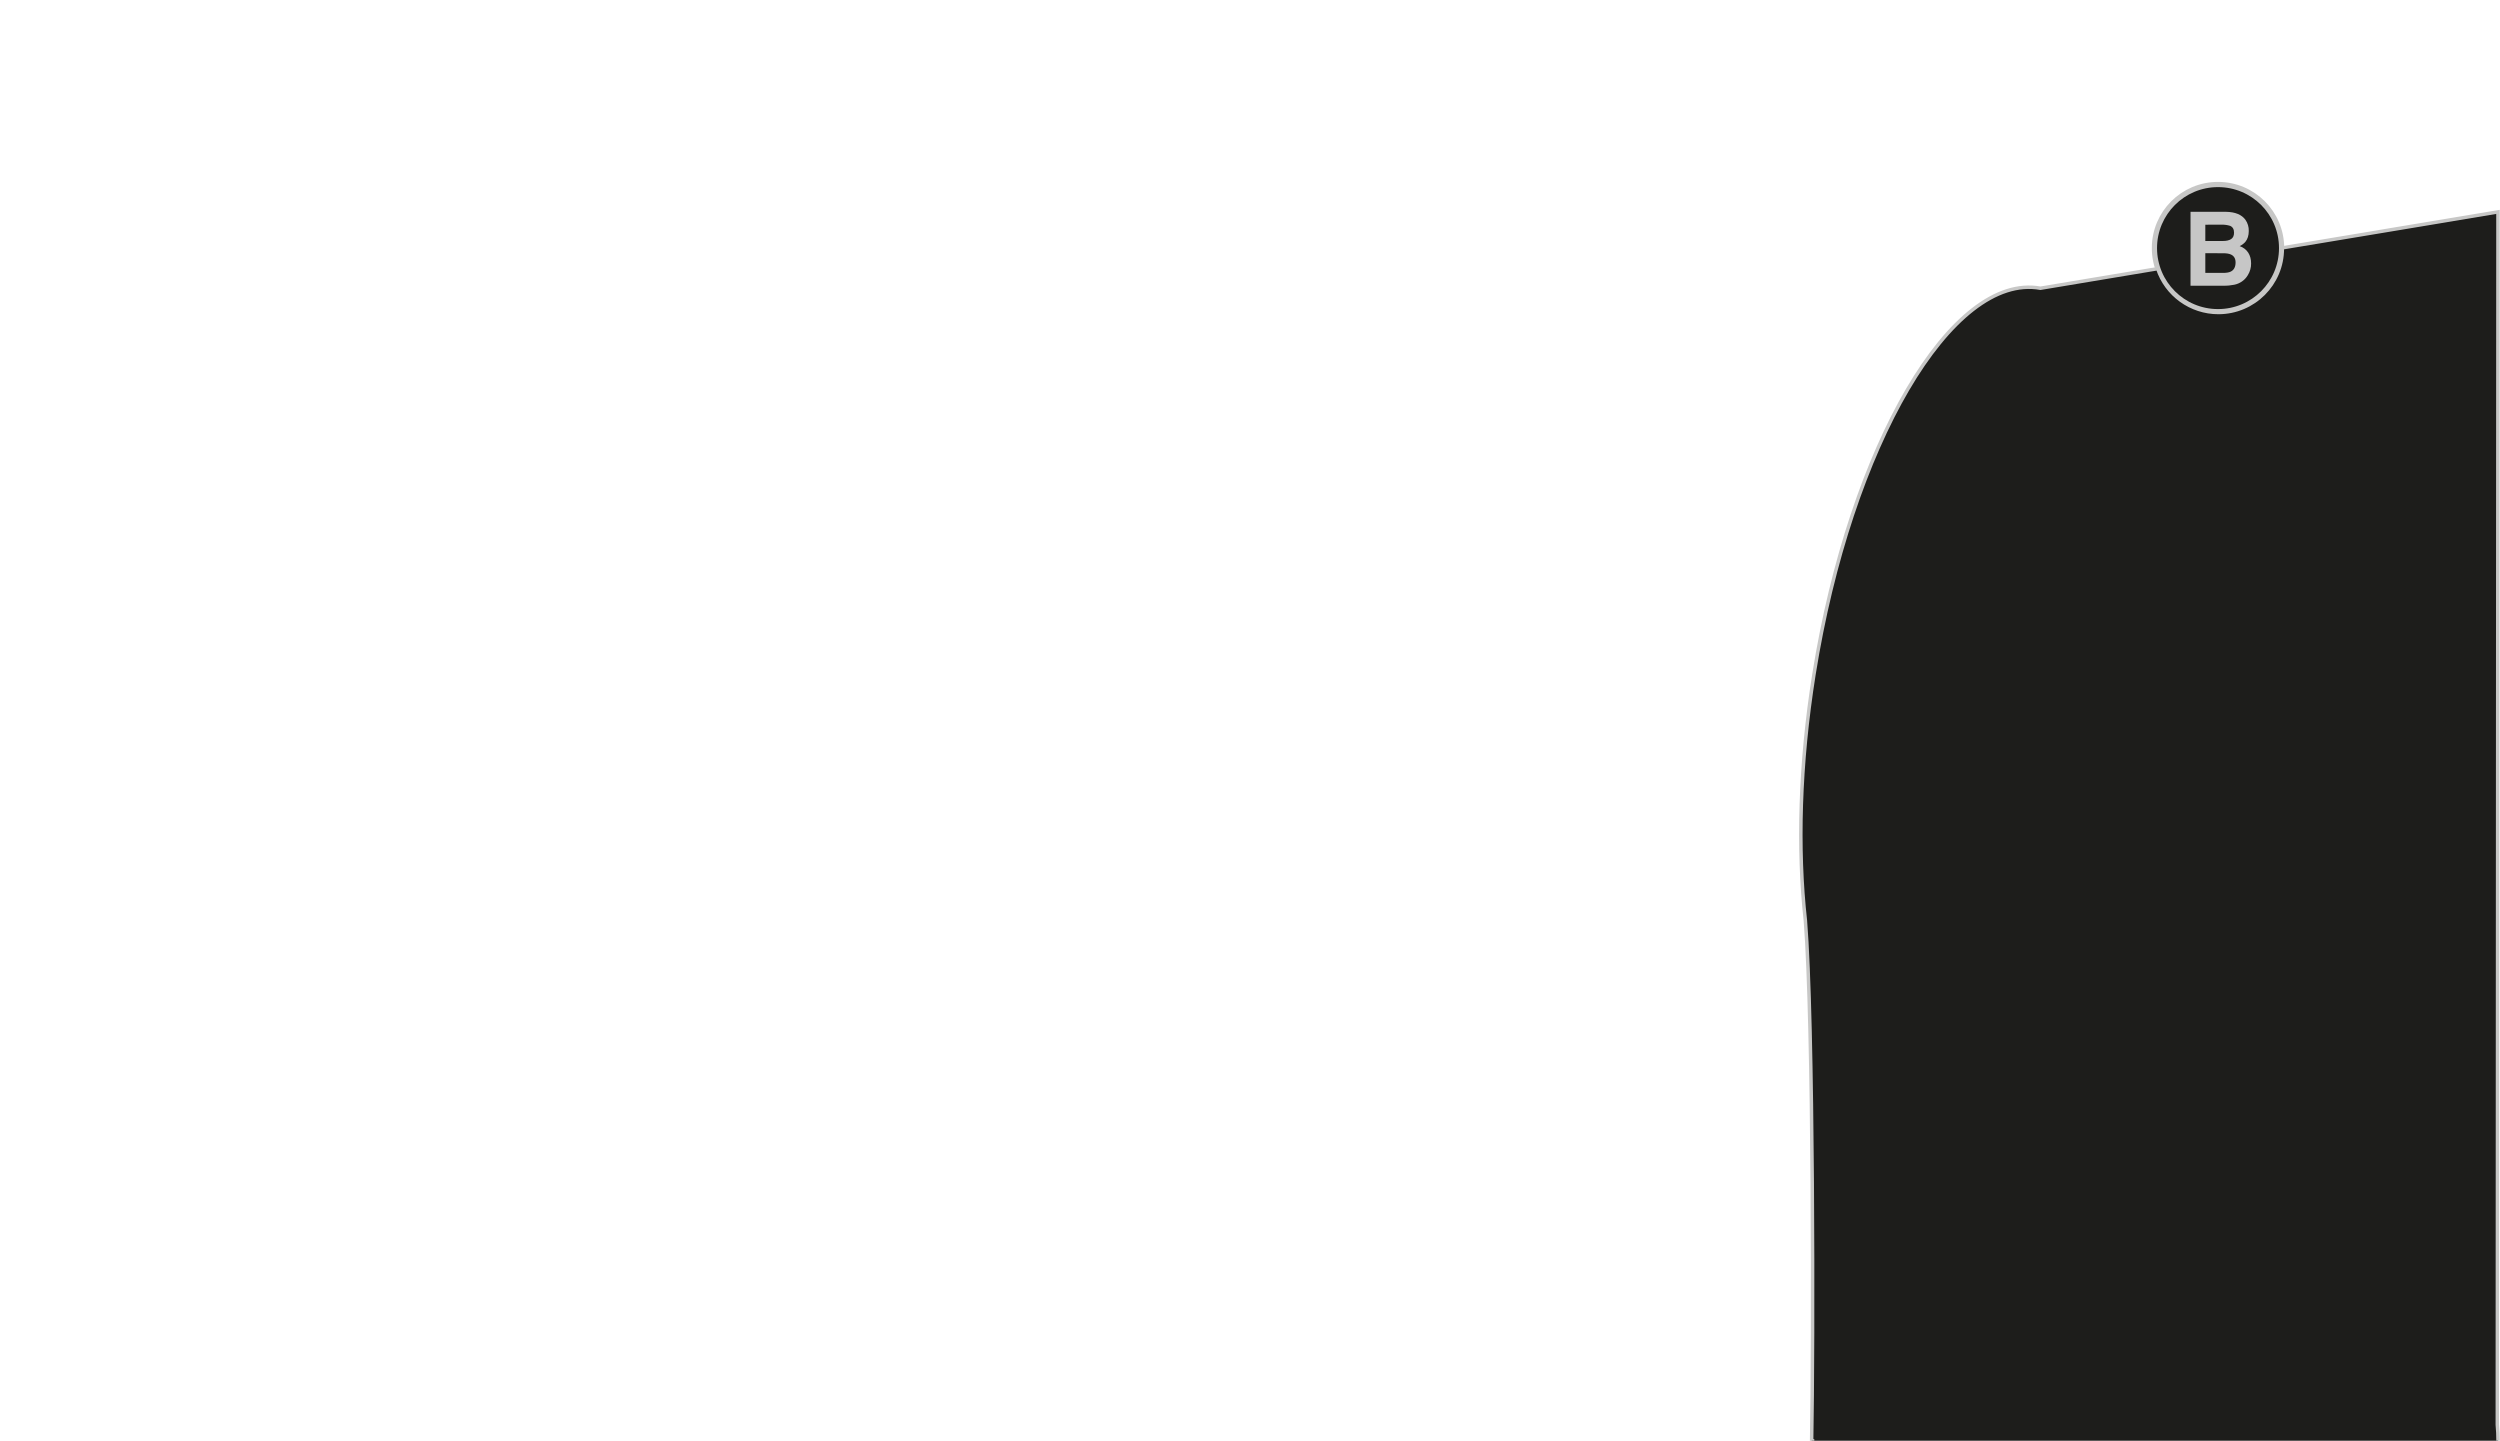 <?xml version="1.0" encoding="utf-8"?>
<!-- Generator: Adobe Illustrator 24.3.0, SVG Export Plug-In . SVG Version: 6.00 Build 0)  -->
<svg version="1.1" id="Calque_1" xmlns="http://www.w3.org/2000/svg" xmlns:xlink="http://www.w3.org/1999/xlink" x="0px" y="0px"
	 viewBox="0 0 4073 2347.2" style="enable-background:new 0 0 4073 2347.2;" xml:space="preserve">
<style type="text/css">
	.st0{fill:#1D1D1B;stroke:#C7C7C6;stroke-width:8.5;stroke-miterlimit:10;}
	.st1{fill:#C6C6C6;}
	.st2{fill:#1D1D1B;stroke:#C7C7C6;stroke-width:5.67;stroke-miterlimit:10;}
</style>
<circle class="st0" cx="3613.6" cy="404.2" r="103.6"/>
<path class="st1" d="M3658.2,358c3.8,5.4,5.7,11.8,5.5,18.4c0,7.3-1.9,13.2-5.6,17.7c-2.6,2.9-5.7,5.2-9.2,6.9
	c5.7,1.9,10.6,5.6,13.9,10.6c3.1,4.8,4.7,10.7,4.7,17.6c0.1,6.8-1.8,13.4-5.4,19.2c-4.8,8.1-12.9,13.7-22.1,15.5
	c-5.6,1.1-11.3,1.7-17,1.6h-54.2V345.1h58.1C3641.7,345.4,3652.1,349.7,3658.2,358z M3592.9,366.1v26.5h29.2c5.2,0,9.5-1,12.7-3
	s4.9-5.5,4.9-10.6c0-5.6-2.2-9.3-6.5-11.1c-4.6-1.4-9.4-2-14.2-1.9L3592.9,366.1z M3592.9,412.5v32.1h29.2c5.2,0,9.3-0.7,12.2-2.1
	c5.3-2.6,7.9-7.6,7.9-15c0-6.3-2.6-10.6-7.7-12.9c-2.9-1.3-6.9-2-12-2L3592.9,412.5z"/>
<path class="st2" d="M4069.7,345.2l-351.3,58.6c0,0.3,0,0.7,0,1.1c0,57.6-46.7,104.2-104.2,104.2c-44.9,0-84.8-28.8-98.9-71.4
	l-191,31.9c-144.3-26-309.5,255.7-369,629.1c-23.3,146.2-26.9,284.8-14,400.9c13.3,165.8,13.2,690.7,10.2,847.8h1.5
	c0,218.4,250,395.5,558.4,395.5s558.4-177.1,558.4-395.5c0-8.8-0.4-17.6-1.2-26.3L4069.7,345.2z"/>
</svg>
